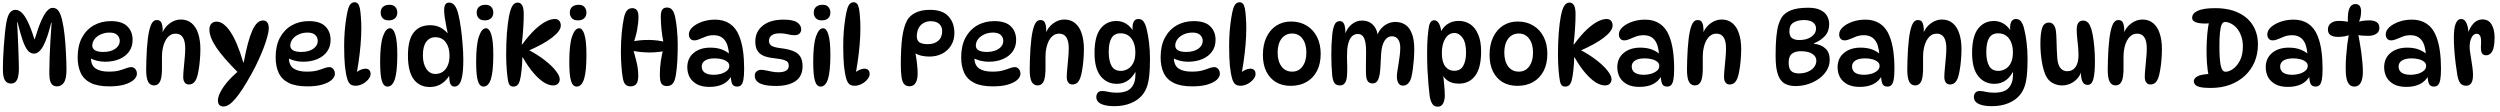 <svg xmlns="http://www.w3.org/2000/svg" fill="none" viewBox="0 0 380 17" height="17" width="380">
<path fill="black" d="M8.647 13.128C8.423 13.128 8.22 13.069 8.039 12.952C7.868 12.835 7.735 12.632 7.639 12.344C7.543 12.045 7.495 11.635 7.495 11.112C7.495 10.355 7.511 9.544 7.543 8.68C7.575 7.805 7.617 6.925 7.671 6.04C7.735 5.144 7.793 4.28 7.847 3.448H7.783C7.409 4.995 7.009 6.168 6.583 6.968C6.156 7.757 5.681 8.152 5.159 8.152C4.839 8.152 4.54 8.008 4.263 7.72C3.996 7.421 3.735 6.925 3.479 6.232C3.233 5.528 2.961 4.573 2.663 3.368H2.599C2.631 3.933 2.663 4.536 2.695 5.176C2.727 5.816 2.753 6.461 2.775 7.112C2.807 7.763 2.828 8.381 2.839 8.968C2.86 9.555 2.871 10.077 2.871 10.536C2.871 10.931 2.833 11.293 2.759 11.624C2.695 11.955 2.572 12.216 2.391 12.408C2.22 12.6 1.98 12.696 1.671 12.696C1.255 12.696 0.945 12.531 0.743 12.2C0.54 11.859 0.439 11.299 0.439 10.52C0.439 10.061 0.449 9.528 0.471 8.92C0.503 8.301 0.54 7.667 0.583 7.016C0.625 6.355 0.679 5.72 0.743 5.112C0.807 4.493 0.876 3.955 0.951 3.496C1.079 2.771 1.255 2.259 1.479 1.96C1.703 1.651 2.001 1.496 2.375 1.496C2.684 1.496 2.988 1.635 3.287 1.912C3.585 2.179 3.895 2.637 4.215 3.288C4.535 3.928 4.871 4.813 5.223 5.944H5.287C5.628 4.792 5.953 3.869 6.263 3.176C6.572 2.472 6.871 1.965 7.159 1.656C7.447 1.347 7.719 1.192 7.975 1.192C8.38 1.192 8.689 1.352 8.903 1.672C9.116 1.981 9.292 2.424 9.431 3C9.591 3.661 9.719 4.435 9.815 5.32C9.911 6.205 9.98 7.112 10.023 8.04C10.076 8.957 10.103 9.816 10.103 10.616C10.103 11.533 9.969 12.184 9.703 12.568C9.436 12.941 9.084 13.128 8.647 13.128ZM16.62 13.128C15.436 13.128 14.492 12.952 13.788 12.6C13.084 12.248 12.577 11.741 12.268 11.08C11.959 10.419 11.804 9.629 11.804 8.712C11.804 7.549 12.017 6.563 12.444 5.752C12.881 4.931 13.479 4.301 14.236 3.864C15.004 3.427 15.873 3.208 16.844 3.208C17.985 3.208 18.823 3.475 19.356 4.008C19.889 4.531 20.156 5.219 20.156 6.072C20.156 6.755 19.975 7.347 19.612 7.848C19.26 8.339 18.769 8.717 18.14 8.984C17.511 9.251 16.785 9.384 15.964 9.384C15.505 9.384 15.063 9.325 14.636 9.208C14.209 9.091 13.825 8.931 13.484 8.728L13.868 8.024C13.836 8.28 13.82 8.536 13.82 8.792C13.82 9.539 14.055 10.077 14.524 10.408C14.993 10.728 15.66 10.888 16.524 10.888C17.196 10.888 17.735 10.829 18.14 10.712C18.545 10.595 18.887 10.483 19.164 10.376C19.441 10.259 19.713 10.2 19.98 10.2C20.129 10.2 20.263 10.243 20.38 10.328C20.508 10.403 20.609 10.515 20.684 10.664C20.769 10.813 20.812 10.995 20.812 11.208C20.812 11.528 20.652 11.837 20.332 12.136C20.012 12.424 19.537 12.664 18.908 12.856C18.289 13.037 17.527 13.128 16.62 13.128ZM15.692 7.896C16.449 7.896 17.057 7.736 17.516 7.416C17.975 7.096 18.204 6.701 18.204 6.232C18.204 5.859 18.076 5.555 17.82 5.32C17.575 5.075 17.185 4.952 16.652 4.952C16.151 4.952 15.697 5.048 15.292 5.24C14.897 5.421 14.588 5.661 14.364 5.96C14.14 6.259 14.028 6.584 14.028 6.936C14.028 7.245 14.172 7.485 14.46 7.656C14.759 7.816 15.169 7.896 15.692 7.896ZM23.85 3.048C24.192 3.048 24.421 3.187 24.538 3.464C24.666 3.741 24.73 4.152 24.73 4.696C24.73 4.824 24.72 4.963 24.698 5.112C24.688 5.251 24.666 5.379 24.634 5.496L24.602 5.176C24.858 4.483 25.253 3.944 25.786 3.56C26.32 3.165 26.885 2.968 27.482 2.968C28.143 2.968 28.693 3.155 29.13 3.528C29.578 3.901 29.909 4.424 30.122 5.096C30.346 5.768 30.458 6.563 30.458 7.48C30.458 8.045 30.431 8.605 30.378 9.16C30.335 9.704 30.271 10.205 30.186 10.664C30.111 11.112 30.026 11.48 29.93 11.768C29.802 12.131 29.637 12.403 29.434 12.584C29.232 12.755 28.991 12.84 28.714 12.84C28.437 12.84 28.224 12.739 28.074 12.536C27.925 12.333 27.85 12.061 27.85 11.72C27.85 11.357 27.877 10.92 27.93 10.408C27.983 9.885 28.032 9.357 28.074 8.824C28.128 8.28 28.154 7.789 28.154 7.352C28.154 5.859 27.663 5.112 26.682 5.112C26.16 5.112 25.722 5.347 25.37 5.816C25.018 6.275 24.784 6.931 24.666 7.784C24.634 8.072 24.618 8.429 24.618 8.856C24.618 9.283 24.618 9.709 24.618 10.136C24.629 10.552 24.618 10.904 24.586 11.192C24.544 11.832 24.421 12.291 24.218 12.568C24.026 12.845 23.759 12.984 23.418 12.984C23.023 12.984 22.725 12.803 22.522 12.44C22.32 12.067 22.218 11.443 22.218 10.568C22.218 10.12 22.229 9.619 22.25 9.064C22.271 8.509 22.298 7.955 22.33 7.4C22.373 6.835 22.421 6.323 22.474 5.864C22.581 5 22.735 4.317 22.938 3.816C23.141 3.304 23.445 3.048 23.85 3.048ZM33.99 16.184C33.414 16.184 33.126 15.875 33.126 15.256C33.126 14.915 33.243 14.509 33.478 14.04C33.712 13.571 34.054 13.064 34.502 12.52C34.96 11.976 35.515 11.421 36.166 10.856L36.15 10.984C34.731 9.576 33.654 8.339 32.918 7.272C32.192 6.205 31.83 5.283 31.83 4.504C31.83 4.12 31.926 3.821 32.118 3.608C32.32 3.395 32.587 3.288 32.918 3.288C33.622 3.288 34.32 3.8 35.014 4.824C35.707 5.848 36.363 7.405 36.982 9.496H37.046C37.451 7.299 37.883 5.688 38.342 4.664C38.8 3.629 39.344 3.112 39.974 3.112C40.272 3.112 40.491 3.219 40.63 3.432C40.779 3.635 40.854 3.923 40.854 4.296C40.854 4.605 40.784 5.016 40.646 5.528C40.518 6.029 40.331 6.6 40.086 7.24C39.851 7.869 39.574 8.525 39.254 9.208C38.944 9.891 38.603 10.563 38.23 11.224C37.28 12.941 36.47 14.195 35.798 14.984C35.126 15.784 34.523 16.184 33.99 16.184ZM46.714 13.128C45.53 13.128 44.586 12.952 43.882 12.6C43.178 12.248 42.671 11.741 42.362 11.08C42.053 10.419 41.898 9.629 41.898 8.712C41.898 7.549 42.111 6.563 42.538 5.752C42.975 4.931 43.572 4.301 44.33 3.864C45.098 3.427 45.967 3.208 46.938 3.208C48.079 3.208 48.916 3.475 49.45 4.008C49.983 4.531 50.25 5.219 50.25 6.072C50.25 6.755 50.069 7.347 49.706 7.848C49.354 8.339 48.863 8.717 48.234 8.984C47.605 9.251 46.879 9.384 46.058 9.384C45.599 9.384 45.157 9.325 44.73 9.208C44.303 9.091 43.919 8.931 43.578 8.728L43.962 8.024C43.93 8.28 43.914 8.536 43.914 8.792C43.914 9.539 44.148 10.077 44.618 10.408C45.087 10.728 45.754 10.888 46.618 10.888C47.29 10.888 47.828 10.829 48.234 10.712C48.639 10.595 48.98 10.483 49.258 10.376C49.535 10.259 49.807 10.2 50.074 10.2C50.223 10.2 50.356 10.243 50.474 10.328C50.602 10.403 50.703 10.515 50.778 10.664C50.863 10.813 50.906 10.995 50.906 11.208C50.906 11.528 50.746 11.837 50.426 12.136C50.106 12.424 49.631 12.664 49.002 12.856C48.383 13.037 47.62 13.128 46.714 13.128ZM45.786 7.896C46.543 7.896 47.151 7.736 47.61 7.416C48.069 7.096 48.298 6.701 48.298 6.232C48.298 5.859 48.17 5.555 47.914 5.32C47.669 5.075 47.279 4.952 46.746 4.952C46.245 4.952 45.791 5.048 45.386 5.24C44.991 5.421 44.682 5.661 44.458 5.96C44.234 6.259 44.122 6.584 44.122 6.936C44.122 7.245 44.266 7.485 44.554 7.656C44.852 7.816 45.263 7.896 45.786 7.896ZM54.04 13.032C53.709 13.032 53.448 12.957 53.256 12.808C53.064 12.648 52.909 12.387 52.792 12.024C52.632 11.491 52.509 10.819 52.424 10.008C52.349 9.187 52.312 8.179 52.312 6.984C52.312 6.248 52.339 5.512 52.392 4.776C52.456 4.029 52.536 3.352 52.632 2.744C52.728 2.125 52.829 1.645 52.936 1.304C53.053 0.941 53.192 0.691 53.352 0.552C53.512 0.413 53.693 0.344 53.896 0.344C54.109 0.344 54.28 0.419 54.408 0.568C54.536 0.707 54.637 0.957 54.712 1.32C54.776 1.672 54.824 2.104 54.856 2.616C54.899 3.128 54.92 3.677 54.92 4.264C54.92 5.064 54.883 5.907 54.808 6.792C54.733 7.677 54.632 8.547 54.504 9.4C54.387 10.253 54.243 11.037 54.072 11.752L53.624 11.528C53.901 11.187 54.216 10.92 54.568 10.728C54.931 10.536 55.261 10.44 55.56 10.44C55.805 10.44 55.992 10.509 56.12 10.648C56.259 10.776 56.328 10.979 56.328 11.256C56.328 11.533 56.205 11.811 55.96 12.088C55.725 12.365 55.432 12.595 55.08 12.776C54.728 12.947 54.381 13.032 54.04 13.032ZM59.189 0.728C59.615 0.728 59.919 0.845 60.101 1.08C60.293 1.315 60.389 1.587 60.389 1.896C60.389 2.28 60.271 2.579 60.037 2.792C59.813 2.995 59.493 3.096 59.077 3.096C58.671 3.096 58.367 2.984 58.165 2.76C57.962 2.525 57.861 2.253 57.861 1.944C57.861 1.539 57.983 1.235 58.229 1.032C58.474 0.829 58.794 0.728 59.189 0.728ZM59.285 4.296C59.626 4.296 59.893 4.616 60.085 5.256C60.287 5.896 60.389 6.915 60.389 8.312C60.389 10.029 60.266 11.267 60.021 12.024C59.775 12.781 59.402 13.16 58.901 13.16C58.517 13.16 58.234 12.883 58.053 12.328C57.871 11.763 57.781 10.781 57.781 9.384C57.781 7.667 57.919 6.392 58.197 5.56C58.485 4.717 58.847 4.296 59.285 4.296ZM65.335 13.224C64.29 13.224 63.474 12.835 62.887 12.056C62.3 11.267 62.007 10.067 62.007 8.456C62.007 6.856 62.295 5.688 62.871 4.952C63.458 4.205 64.295 3.832 65.383 3.832C66.002 3.832 66.54 3.96 66.999 4.216C67.469 4.472 67.885 4.835 68.247 5.304L68.119 5.368C68.023 4.931 67.927 4.467 67.831 3.976C67.735 3.485 67.655 3.021 67.591 2.584C67.538 2.136 67.511 1.784 67.511 1.528C67.511 1.165 67.57 0.888 67.687 0.696C67.805 0.493 67.991 0.392 68.247 0.392C68.61 0.392 68.903 0.547 69.127 0.856C69.351 1.155 69.538 1.619 69.687 2.248C69.826 2.813 69.948 3.485 70.055 4.264C70.162 5.032 70.247 5.837 70.311 6.68C70.386 7.512 70.423 8.312 70.423 9.08C70.423 10.147 70.365 10.979 70.247 11.576C70.141 12.163 69.986 12.573 69.783 12.808C69.591 13.043 69.362 13.16 69.095 13.16C68.764 13.16 68.54 12.995 68.423 12.664C68.306 12.333 68.258 11.795 68.279 11.048H68.519C68.231 11.709 67.81 12.237 67.255 12.632C66.711 13.027 66.071 13.224 65.335 13.224ZM66.183 11.24C66.567 11.24 66.919 11.144 67.239 10.952C67.57 10.749 67.831 10.44 68.023 10.024C68.226 9.608 68.327 9.08 68.327 8.44C68.327 7.619 68.141 6.952 67.767 6.44C67.394 5.917 66.855 5.656 66.151 5.656C65.597 5.656 65.143 5.885 64.791 6.344C64.45 6.803 64.279 7.496 64.279 8.424C64.279 9.245 64.45 9.923 64.791 10.456C65.143 10.979 65.607 11.24 66.183 11.24ZM73.782 0.728C74.209 0.728 74.513 0.845 74.694 1.08C74.886 1.315 74.982 1.587 74.982 1.896C74.982 2.28 74.865 2.579 74.63 2.792C74.406 2.995 74.086 3.096 73.67 3.096C73.265 3.096 72.961 2.984 72.758 2.76C72.556 2.525 72.454 2.253 72.454 1.944C72.454 1.539 72.577 1.235 72.822 1.032C73.068 0.829 73.388 0.728 73.782 0.728ZM73.878 4.296C74.22 4.296 74.486 4.616 74.678 5.256C74.881 5.896 74.982 6.915 74.982 8.312C74.982 10.029 74.86 11.267 74.614 12.024C74.369 12.781 73.996 13.16 73.494 13.16C73.11 13.16 72.828 12.883 72.646 12.328C72.465 11.763 72.374 10.781 72.374 9.384C72.374 7.667 72.513 6.392 72.79 5.56C73.078 4.717 73.441 4.296 73.878 4.296ZM78.025 13.16C77.822 13.16 77.657 13.101 77.529 12.984C77.401 12.856 77.31 12.675 77.257 12.44C77.172 12.045 77.097 11.475 77.033 10.728C76.969 9.981 76.937 9.155 76.937 8.248C76.937 7.128 76.974 6.051 77.049 5.016C77.134 3.981 77.241 3.133 77.369 2.472C77.508 1.757 77.678 1.235 77.881 0.904C78.084 0.563 78.35 0.392 78.681 0.392C78.98 0.392 79.209 0.531 79.369 0.808C79.529 1.075 79.609 1.539 79.609 2.2C79.609 2.861 79.582 3.571 79.529 4.328C79.486 5.085 79.412 5.896 79.305 6.76H79.369C80.062 5.821 80.708 5.069 81.305 4.504C81.913 3.939 82.468 3.528 82.969 3.272C83.481 3.016 83.934 2.888 84.329 2.888C84.638 2.888 84.868 2.984 85.017 3.176C85.166 3.368 85.241 3.603 85.241 3.88C85.241 4.424 84.804 5.032 83.929 5.704C83.065 6.376 81.817 7.064 80.185 7.768L80.201 7.512C81.214 8.035 82.084 8.584 82.809 9.16C83.545 9.725 84.105 10.264 84.489 10.776C84.884 11.277 85.081 11.699 85.081 12.04C85.081 12.317 84.99 12.547 84.809 12.728C84.638 12.899 84.388 12.984 84.057 12.984C83.641 12.984 83.177 12.829 82.665 12.52C82.164 12.2 81.641 11.725 81.097 11.096C80.553 10.467 80.009 9.677 79.465 8.728H79.401C79.39 9.4 79.348 10.056 79.273 10.696C79.209 11.325 79.124 11.843 79.017 12.248C78.942 12.525 78.825 12.749 78.665 12.92C78.516 13.08 78.302 13.16 78.025 13.16ZM87.939 0.728C88.365 0.728 88.669 0.845 88.851 1.08C89.043 1.315 89.139 1.587 89.139 1.896C89.139 2.28 89.021 2.579 88.787 2.792C88.563 2.995 88.243 3.096 87.827 3.096C87.421 3.096 87.117 2.984 86.915 2.76C86.712 2.525 86.611 2.253 86.611 1.944C86.611 1.539 86.733 1.235 86.979 1.032C87.224 0.829 87.544 0.728 87.939 0.728ZM88.035 4.296C88.376 4.296 88.643 4.616 88.835 5.256C89.037 5.896 89.139 6.915 89.139 8.312C89.139 10.029 89.016 11.267 88.771 12.024C88.525 12.781 88.152 13.16 87.651 13.16C87.267 13.16 86.984 12.883 86.803 12.328C86.621 11.763 86.531 10.781 86.531 9.384C86.531 7.667 86.669 6.392 86.947 5.56C87.235 4.717 87.597 4.296 88.035 4.296ZM96.104 1.24C96.414 1.24 96.648 1.347 96.808 1.56C96.968 1.763 97.048 2.099 97.048 2.568C97.048 3.155 96.979 3.816 96.84 4.552C96.702 5.288 96.504 5.987 96.248 6.648L95.992 6.328C96.846 6.147 97.731 6.061 98.648 6.072C99.566 6.083 100.398 6.189 101.144 6.392L100.856 6.536C100.718 5.821 100.611 5.112 100.536 4.408C100.472 3.704 100.44 3.08 100.44 2.536C100.44 2.035 100.515 1.677 100.664 1.464C100.814 1.251 101.054 1.144 101.384 1.144C101.726 1.144 101.992 1.267 102.184 1.512C102.376 1.747 102.526 2.12 102.632 2.632C102.75 3.165 102.84 3.811 102.904 4.568C102.979 5.315 103.016 6.083 103.016 6.872C103.016 7.651 102.995 8.445 102.952 9.256C102.91 10.067 102.83 10.819 102.712 11.512C102.616 12.067 102.462 12.467 102.248 12.712C102.035 12.957 101.742 13.08 101.368 13.08C100.984 13.08 100.707 12.957 100.536 12.712C100.376 12.467 100.296 12.008 100.296 11.336C100.296 10.685 100.344 10.008 100.44 9.304C100.547 8.6 100.691 7.907 100.872 7.224L101.208 7.72C100.398 7.891 99.55 7.976 98.664 7.976C97.79 7.965 96.936 7.88 96.104 7.72L96.136 7.176C96.35 7.869 96.547 8.584 96.728 9.32C96.92 10.056 97.016 10.792 97.016 11.528C97.016 12.115 96.915 12.531 96.712 12.776C96.51 13.011 96.222 13.128 95.848 13.128C95.528 13.128 95.272 13.037 95.08 12.856C94.888 12.675 94.75 12.339 94.664 11.848C94.579 11.368 94.51 10.771 94.456 10.056C94.403 9.331 94.376 8.568 94.376 7.768C94.376 6.819 94.419 5.896 94.504 5C94.59 4.104 94.702 3.336 94.84 2.696C94.947 2.195 95.102 1.827 95.304 1.592C95.507 1.357 95.774 1.24 96.104 1.24ZM112.038 13.16C111.676 13.16 111.425 13.021 111.286 12.744C111.158 12.456 111.084 12.003 111.062 11.384L111.222 11.464C110.625 12.627 109.494 13.208 107.83 13.208C107.073 13.208 106.444 13.075 105.942 12.808C105.441 12.531 105.068 12.168 104.822 11.72C104.588 11.261 104.47 10.765 104.47 10.232C104.47 9.315 104.79 8.589 105.43 8.056C106.07 7.512 106.918 7.24 107.974 7.24C108.668 7.24 109.27 7.341 109.782 7.544C110.294 7.747 110.732 8.029 111.094 8.392L110.822 8.36C110.748 7.283 110.513 6.515 110.118 6.056C109.734 5.587 109.185 5.352 108.47 5.352C108.054 5.352 107.67 5.416 107.318 5.544C106.966 5.672 106.641 5.805 106.342 5.944C106.054 6.072 105.782 6.136 105.526 6.136C105.27 6.136 105.068 6.051 104.918 5.88C104.78 5.709 104.71 5.491 104.71 5.224C104.71 4.84 104.892 4.477 105.254 4.136C105.628 3.795 106.118 3.517 106.726 3.304C107.334 3.091 107.996 2.984 108.71 2.984C109.574 2.984 110.316 3.192 110.934 3.608C111.553 4.024 112.022 4.632 112.342 5.432C112.62 6.115 112.817 6.877 112.934 7.72C113.052 8.563 113.11 9.464 113.11 10.424C113.11 11.149 113.073 11.709 112.998 12.104C112.924 12.499 112.806 12.776 112.646 12.936C112.497 13.085 112.294 13.16 112.038 13.16ZM108.502 11.368C108.854 11.368 109.212 11.32 109.574 11.224C109.937 11.117 110.241 10.963 110.486 10.76C110.732 10.557 110.854 10.307 110.854 10.008C110.854 9.752 110.748 9.544 110.534 9.384C110.332 9.213 110.06 9.085 109.718 9C109.388 8.915 109.03 8.872 108.646 8.872C107.996 8.872 107.5 8.984 107.158 9.208C106.828 9.432 106.662 9.731 106.662 10.104C106.662 10.509 106.817 10.824 107.126 11.048C107.446 11.261 107.905 11.368 108.502 11.368ZM119.11 2.984C120.059 2.984 120.742 3.123 121.158 3.4C121.574 3.677 121.782 4.035 121.782 4.472C121.782 4.728 121.691 4.941 121.51 5.112C121.339 5.272 121.094 5.352 120.774 5.352C120.443 5.352 120.097 5.304 119.734 5.208C119.382 5.112 118.971 5.064 118.502 5.064C117.958 5.064 117.553 5.171 117.286 5.384C117.019 5.597 116.886 5.869 116.886 6.2C116.886 6.509 117.003 6.755 117.238 6.936C117.483 7.107 117.947 7.235 118.63 7.32C119.387 7.405 120.011 7.544 120.502 7.736C121.003 7.917 121.377 8.195 121.622 8.568C121.867 8.931 121.99 9.432 121.99 10.072C121.99 11.085 121.633 11.837 120.918 12.328C120.203 12.819 119.217 13.064 117.958 13.064C117.158 13.064 116.523 13 116.054 12.872C115.585 12.744 115.243 12.563 115.03 12.328C114.827 12.093 114.726 11.816 114.726 11.496C114.726 11.219 114.817 11.005 114.998 10.856C115.19 10.696 115.414 10.616 115.67 10.616C115.915 10.616 116.177 10.648 116.454 10.712C116.731 10.765 117.025 10.824 117.334 10.888C117.643 10.952 117.963 10.984 118.294 10.984C119.361 10.984 119.894 10.653 119.894 9.992C119.894 9.768 119.841 9.587 119.734 9.448C119.627 9.309 119.435 9.197 119.158 9.112C118.881 9.016 118.475 8.941 117.942 8.888C117.302 8.824 116.747 8.717 116.278 8.568C115.809 8.408 115.446 8.152 115.19 7.8C114.934 7.437 114.806 6.941 114.806 6.312C114.806 5.32 115.179 4.52 115.926 3.912C116.673 3.293 117.734 2.984 119.11 2.984ZM125.017 0.728C125.443 0.728 125.747 0.845 125.929 1.08C126.121 1.315 126.217 1.587 126.217 1.896C126.217 2.28 126.099 2.579 125.865 2.792C125.641 2.995 125.321 3.096 124.905 3.096C124.499 3.096 124.195 2.984 123.993 2.76C123.79 2.525 123.689 2.253 123.689 1.944C123.689 1.539 123.811 1.235 124.057 1.032C124.302 0.829 124.622 0.728 125.017 0.728ZM125.113 4.296C125.454 4.296 125.721 4.616 125.913 5.256C126.115 5.896 126.217 6.915 126.217 8.312C126.217 10.029 126.094 11.267 125.849 12.024C125.603 12.781 125.23 13.16 124.729 13.16C124.345 13.16 124.062 12.883 123.881 12.328C123.699 11.763 123.609 10.781 123.609 9.384C123.609 7.667 123.747 6.392 124.025 5.56C124.313 4.717 124.675 4.296 125.113 4.296ZM129.899 13.032C129.569 13.032 129.307 12.957 129.115 12.808C128.923 12.648 128.769 12.387 128.651 12.024C128.491 11.491 128.369 10.819 128.283 10.008C128.209 9.187 128.171 8.179 128.171 6.984C128.171 6.248 128.198 5.512 128.251 4.776C128.315 4.029 128.395 3.352 128.491 2.744C128.587 2.125 128.689 1.645 128.795 1.304C128.913 0.941 129.051 0.691 129.211 0.552C129.371 0.413 129.553 0.344 129.755 0.344C129.969 0.344 130.139 0.419 130.267 0.568C130.395 0.707 130.497 0.957 130.571 1.32C130.635 1.672 130.683 2.104 130.715 2.616C130.758 3.128 130.779 3.677 130.779 4.264C130.779 5.064 130.742 5.907 130.667 6.792C130.593 7.677 130.491 8.547 130.363 9.4C130.246 10.253 130.102 11.037 129.931 11.752L129.483 11.528C129.761 11.187 130.075 10.92 130.427 10.728C130.79 10.536 131.121 10.44 131.419 10.44C131.665 10.44 131.851 10.509 131.979 10.648C132.118 10.776 132.187 10.979 132.187 11.256C132.187 11.533 132.065 11.811 131.819 12.088C131.585 12.365 131.291 12.595 130.939 12.776C130.587 12.947 130.241 13.032 129.899 13.032ZM141.355 1.496C142.625 1.496 143.558 1.821 144.155 2.472C144.763 3.123 145.067 3.976 145.067 5.032C145.067 5.757 144.897 6.387 144.555 6.92C144.225 7.453 143.771 7.869 143.195 8.168C142.619 8.456 141.969 8.6 141.243 8.6C140.902 8.6 140.539 8.563 140.155 8.488C139.782 8.413 139.393 8.269 138.987 8.056L139.067 7.848C139.153 8.115 139.222 8.445 139.275 8.84C139.339 9.224 139.387 9.624 139.419 10.04C139.462 10.445 139.483 10.819 139.483 11.16C139.483 11.789 139.377 12.275 139.163 12.616C138.961 12.947 138.657 13.112 138.251 13.112C137.91 13.112 137.638 13.005 137.435 12.792C137.243 12.579 137.11 12.227 137.035 11.736C136.961 11.245 136.923 10.589 136.923 9.768C136.923 8.189 136.993 6.845 137.131 5.736C137.281 4.616 137.531 3.736 137.883 3.096C138.161 2.605 138.587 2.216 139.163 1.928C139.75 1.64 140.481 1.496 141.355 1.496ZM141.051 6.712C141.691 6.712 142.209 6.541 142.603 6.2C143.009 5.859 143.211 5.363 143.211 4.712C143.211 4.285 143.067 3.933 142.779 3.656C142.502 3.368 142.065 3.224 141.467 3.224C141.03 3.224 140.651 3.325 140.331 3.528C140.011 3.72 139.766 3.992 139.595 4.344C139.435 4.685 139.355 5.08 139.355 5.528C139.355 5.944 139.489 6.248 139.755 6.44C140.033 6.621 140.465 6.712 141.051 6.712ZM150.917 13.128C149.733 13.128 148.789 12.952 148.085 12.6C147.381 12.248 146.874 11.741 146.565 11.08C146.256 10.419 146.101 9.629 146.101 8.712C146.101 7.549 146.314 6.563 146.741 5.752C147.178 4.931 147.776 4.301 148.533 3.864C149.301 3.427 150.17 3.208 151.141 3.208C152.282 3.208 153.12 3.475 153.653 4.008C154.186 4.531 154.453 5.219 154.453 6.072C154.453 6.755 154.272 7.347 153.909 7.848C153.557 8.339 153.066 8.717 152.437 8.984C151.808 9.251 151.082 9.384 150.261 9.384C149.802 9.384 149.36 9.325 148.933 9.208C148.506 9.091 148.122 8.931 147.781 8.728L148.165 8.024C148.133 8.28 148.117 8.536 148.117 8.792C148.117 9.539 148.352 10.077 148.821 10.408C149.29 10.728 149.957 10.888 150.821 10.888C151.493 10.888 152.032 10.829 152.437 10.712C152.842 10.595 153.184 10.483 153.461 10.376C153.738 10.259 154.01 10.2 154.277 10.2C154.426 10.2 154.56 10.243 154.677 10.328C154.805 10.403 154.906 10.515 154.981 10.664C155.066 10.813 155.109 10.995 155.109 11.208C155.109 11.528 154.949 11.837 154.629 12.136C154.309 12.424 153.834 12.664 153.205 12.856C152.586 13.037 151.824 13.128 150.917 13.128ZM149.989 7.896C150.746 7.896 151.354 7.736 151.813 7.416C152.272 7.096 152.501 6.701 152.501 6.232C152.501 5.859 152.373 5.555 152.117 5.32C151.872 5.075 151.482 4.952 150.949 4.952C150.448 4.952 149.994 5.048 149.589 5.24C149.194 5.421 148.885 5.661 148.661 5.96C148.437 6.259 148.325 6.584 148.325 6.936C148.325 7.245 148.469 7.485 148.757 7.656C149.056 7.816 149.466 7.896 149.989 7.896ZM158.147 3.048C158.488 3.048 158.718 3.187 158.835 3.464C158.963 3.741 159.027 4.152 159.027 4.696C159.027 4.824 159.016 4.963 158.995 5.112C158.984 5.251 158.963 5.379 158.931 5.496L158.899 5.176C159.155 4.483 159.55 3.944 160.083 3.56C160.616 3.165 161.182 2.968 161.779 2.968C162.44 2.968 162.99 3.155 163.427 3.528C163.875 3.901 164.206 4.424 164.419 5.096C164.643 5.768 164.755 6.563 164.755 7.48C164.755 8.045 164.728 8.605 164.675 9.16C164.632 9.704 164.568 10.205 164.483 10.664C164.408 11.112 164.323 11.48 164.227 11.768C164.099 12.131 163.934 12.403 163.731 12.584C163.528 12.755 163.288 12.84 163.011 12.84C162.734 12.84 162.52 12.739 162.371 12.536C162.222 12.333 162.147 12.061 162.147 11.72C162.147 11.357 162.174 10.92 162.227 10.408C162.28 9.885 162.328 9.357 162.371 8.824C162.424 8.28 162.451 7.789 162.451 7.352C162.451 5.859 161.96 5.112 160.979 5.112C160.456 5.112 160.019 5.347 159.667 5.816C159.315 6.275 159.08 6.931 158.963 7.784C158.931 8.072 158.915 8.429 158.915 8.856C158.915 9.283 158.915 9.709 158.915 10.136C158.926 10.552 158.915 10.904 158.883 11.192C158.84 11.832 158.718 12.291 158.515 12.568C158.323 12.845 158.056 12.984 157.715 12.984C157.32 12.984 157.022 12.803 156.819 12.44C156.616 12.067 156.515 11.443 156.515 10.568C156.515 10.12 156.526 9.619 156.547 9.064C156.568 8.509 156.595 7.955 156.627 7.4C156.67 6.835 156.718 6.323 156.771 5.864C156.878 5 157.032 4.317 157.235 3.816C157.438 3.304 157.742 3.048 158.147 3.048ZM169.759 12.744C168.756 12.744 167.94 12.36 167.311 11.592C166.681 10.813 166.367 9.635 166.367 8.056C166.367 6.371 166.671 5.139 167.279 4.36C167.887 3.581 168.687 3.192 169.679 3.192C170.265 3.192 170.783 3.341 171.231 3.64C171.679 3.939 172.063 4.36 172.383 4.904L172.255 5.128C172.223 4.979 172.196 4.819 172.175 4.648C172.153 4.477 172.143 4.349 172.143 4.264C172.143 3.827 172.212 3.491 172.351 3.256C172.5 3.011 172.729 2.888 173.039 2.888C173.38 2.888 173.647 3.027 173.839 3.304C174.041 3.581 174.196 3.976 174.303 4.488C174.441 5.011 174.559 5.677 174.655 6.488C174.751 7.288 174.799 8.099 174.799 8.92C174.799 9.944 174.761 10.803 174.687 11.496C174.612 12.189 174.489 12.765 174.319 13.224C174.148 13.683 173.924 14.083 173.647 14.424C173.188 14.979 172.596 15.4 171.871 15.688C171.156 15.987 170.329 16.136 169.391 16.136C168.719 16.136 168.18 16.072 167.775 15.944C167.369 15.827 167.076 15.661 166.895 15.448C166.724 15.245 166.639 15.016 166.639 14.76C166.639 14.493 166.713 14.269 166.863 14.088C167.012 13.917 167.236 13.832 167.535 13.832C167.801 13.832 168.111 13.875 168.463 13.96C168.825 14.045 169.252 14.088 169.743 14.088C170.777 14.088 171.508 13.843 171.935 13.352C172.372 12.872 172.591 12.179 172.591 11.272C172.591 11.027 172.575 10.739 172.543 10.408L172.767 10.488C172.5 11.171 172.105 11.72 171.583 12.136C171.06 12.541 170.452 12.744 169.759 12.744ZM170.367 10.776C170.708 10.776 171.049 10.685 171.391 10.504C171.732 10.323 172.015 10.024 172.239 9.608C172.463 9.192 172.575 8.632 172.575 7.928C172.575 7.085 172.377 6.397 171.983 5.864C171.588 5.331 171.033 5.064 170.319 5.064C169.7 5.064 169.247 5.299 168.959 5.768C168.671 6.237 168.527 6.947 168.527 7.896C168.527 8.803 168.671 9.512 168.959 10.024C169.247 10.525 169.716 10.776 170.367 10.776ZM181.229 13.128C180.045 13.128 179.101 12.952 178.397 12.6C177.693 12.248 177.187 11.741 176.877 11.08C176.568 10.419 176.413 9.629 176.413 8.712C176.413 7.549 176.627 6.563 177.053 5.752C177.491 4.931 178.088 4.301 178.845 3.864C179.613 3.427 180.483 3.208 181.453 3.208C182.595 3.208 183.432 3.475 183.965 4.008C184.499 4.531 184.765 5.219 184.765 6.072C184.765 6.755 184.584 7.347 184.221 7.848C183.869 8.339 183.379 8.717 182.749 8.984C182.12 9.251 181.395 9.384 180.573 9.384C180.115 9.384 179.672 9.325 179.245 9.208C178.819 9.091 178.435 8.931 178.093 8.728L178.477 8.024C178.445 8.28 178.429 8.536 178.429 8.792C178.429 9.539 178.664 10.077 179.133 10.408C179.603 10.728 180.269 10.888 181.133 10.888C181.805 10.888 182.344 10.829 182.749 10.712C183.155 10.595 183.496 10.483 183.773 10.376C184.051 10.259 184.323 10.2 184.589 10.2C184.739 10.2 184.872 10.243 184.989 10.328C185.117 10.403 185.219 10.515 185.293 10.664C185.379 10.813 185.421 10.995 185.421 11.208C185.421 11.528 185.261 11.837 184.941 12.136C184.621 12.424 184.147 12.664 183.517 12.856C182.899 13.037 182.136 13.128 181.229 13.128ZM180.301 7.896C181.059 7.896 181.667 7.736 182.125 7.416C182.584 7.096 182.813 6.701 182.813 6.232C182.813 5.859 182.685 5.555 182.429 5.32C182.184 5.075 181.795 4.952 181.261 4.952C180.76 4.952 180.307 5.048 179.901 5.24C179.507 5.421 179.197 5.661 178.973 5.96C178.749 6.259 178.637 6.584 178.637 6.936C178.637 7.245 178.781 7.485 179.069 7.656C179.368 7.816 179.779 7.896 180.301 7.896ZM188.556 13.032C188.225 13.032 187.964 12.957 187.772 12.808C187.58 12.648 187.425 12.387 187.308 12.024C187.148 11.491 187.025 10.819 186.94 10.008C186.865 9.187 186.828 8.179 186.828 6.984C186.828 6.248 186.854 5.512 186.908 4.776C186.972 4.029 187.052 3.352 187.148 2.744C187.244 2.125 187.345 1.645 187.452 1.304C187.569 0.941 187.708 0.691 187.868 0.552C188.028 0.413 188.209 0.344 188.412 0.344C188.625 0.344 188.796 0.419 188.924 0.568C189.052 0.707 189.153 0.957 189.228 1.32C189.292 1.672 189.34 2.104 189.372 2.616C189.414 3.128 189.436 3.677 189.436 4.264C189.436 5.064 189.398 5.907 189.324 6.792C189.249 7.677 189.148 8.547 189.02 9.4C188.902 10.253 188.758 11.037 188.588 11.752L188.14 11.528C188.417 11.187 188.732 10.92 189.084 10.728C189.446 10.536 189.777 10.44 190.076 10.44C190.321 10.44 190.508 10.509 190.636 10.648C190.774 10.776 190.844 10.979 190.844 11.256C190.844 11.533 190.721 11.811 190.476 12.088C190.241 12.365 189.948 12.595 189.596 12.776C189.244 12.947 188.897 13.032 188.556 13.032ZM196.184 13.048C195.331 13.048 194.584 12.861 193.944 12.488C193.315 12.104 192.824 11.56 192.472 10.856C192.131 10.152 191.96 9.315 191.96 8.344C191.96 7.331 192.136 6.445 192.488 5.688C192.84 4.931 193.336 4.339 193.976 3.912C194.627 3.485 195.379 3.272 196.232 3.272C197.15 3.272 197.944 3.48 198.616 3.896C199.288 4.301 199.811 4.872 200.184 5.608C200.558 6.344 200.744 7.203 200.744 8.184C200.744 9.187 200.558 10.051 200.184 10.776C199.811 11.501 199.283 12.061 198.6 12.456C197.918 12.851 197.112 13.048 196.184 13.048ZM196.408 10.888C197.07 10.888 197.592 10.627 197.976 10.104C198.371 9.571 198.568 8.867 198.568 7.992C198.568 7.107 198.371 6.403 197.976 5.88C197.592 5.357 197.07 5.096 196.408 5.096C195.726 5.096 195.187 5.357 194.792 5.88C194.398 6.403 194.2 7.107 194.2 7.992C194.2 8.867 194.398 9.571 194.792 10.104C195.187 10.627 195.726 10.888 196.408 10.888ZM209.255 5.672C209.361 5.235 209.548 4.84 209.815 4.488C210.092 4.136 210.423 3.859 210.807 3.656C211.201 3.443 211.633 3.336 212.103 3.336C212.657 3.336 213.148 3.469 213.575 3.736C214.001 4.003 214.337 4.44 214.583 5.048C214.839 5.656 214.967 6.467 214.967 7.48C214.967 8.003 214.945 8.531 214.903 9.064C214.86 9.597 214.807 10.093 214.743 10.552C214.679 11.011 214.609 11.395 214.535 11.704C214.428 12.131 214.263 12.456 214.039 12.68C213.825 12.904 213.553 13.016 213.223 13.016C212.945 13.016 212.727 12.893 212.567 12.648C212.407 12.403 212.327 12.051 212.327 11.592C212.327 11.379 212.353 11.107 212.407 10.776C212.46 10.435 212.519 10.067 212.583 9.672C212.647 9.267 212.705 8.856 212.759 8.44C212.812 8.024 212.839 7.629 212.839 7.256C212.839 6.701 212.727 6.275 212.503 5.976C212.279 5.667 211.964 5.512 211.559 5.512C211.111 5.512 210.737 5.747 210.439 6.216C210.151 6.675 209.98 7.347 209.927 8.232C209.884 9.021 209.847 9.725 209.815 10.344C209.783 10.952 209.703 11.453 209.575 11.848C209.489 12.125 209.367 12.333 209.207 12.472C209.057 12.611 208.855 12.68 208.599 12.68C208.311 12.68 208.081 12.573 207.911 12.36C207.751 12.147 207.66 11.811 207.639 11.352C207.617 10.968 207.612 10.515 207.623 9.992C207.633 9.469 207.639 8.952 207.639 8.44C207.649 7.917 207.644 7.485 207.623 7.144C207.58 6.461 207.457 5.96 207.255 5.64C207.063 5.32 206.769 5.16 206.375 5.16C205.916 5.16 205.548 5.373 205.271 5.8C205.004 6.227 204.839 6.819 204.775 7.576C204.753 7.885 204.743 8.269 204.743 8.728C204.753 9.176 204.764 9.624 204.775 10.072C204.785 10.52 204.78 10.893 204.759 11.192C204.748 11.832 204.647 12.291 204.455 12.568C204.273 12.845 204.017 12.984 203.687 12.984C203.292 12.984 203.004 12.856 202.823 12.6C202.652 12.344 202.54 11.933 202.487 11.368C202.444 10.867 202.412 10.371 202.391 9.88C202.369 9.379 202.359 8.883 202.359 8.392C202.359 7.891 202.369 7.347 202.391 6.76C202.423 6.173 202.465 5.619 202.519 5.096C202.583 4.563 202.695 4.115 202.855 3.752C203.015 3.389 203.281 3.208 203.655 3.208C203.964 3.208 204.183 3.363 204.311 3.672C204.439 3.971 204.503 4.435 204.503 5.064C204.503 5.277 204.487 5.475 204.455 5.656L204.407 5.336C204.62 4.643 204.961 4.104 205.431 3.72C205.9 3.325 206.423 3.128 206.999 3.128C207.756 3.128 208.348 3.373 208.775 3.864C209.201 4.344 209.436 5.011 209.479 5.864L209.255 5.672ZM218.009 3.08C218.297 3.08 218.537 3.251 218.729 3.592C218.921 3.923 219.055 4.451 219.129 5.176L218.793 5.48C218.985 4.733 219.343 4.163 219.865 3.768C220.388 3.373 221.007 3.176 221.721 3.176C222.383 3.176 222.969 3.347 223.481 3.688C223.993 4.029 224.393 4.547 224.681 5.24C224.98 5.923 225.129 6.781 225.129 7.816C225.129 9.491 224.825 10.728 224.217 11.528C223.62 12.317 222.804 12.712 221.769 12.712C221.023 12.712 220.436 12.552 220.009 12.232C219.583 11.912 219.284 11.523 219.113 11.064L219.305 10.968C219.391 11.608 219.46 12.243 219.513 12.872C219.577 13.491 219.609 14.035 219.609 14.504C219.609 14.984 219.524 15.389 219.353 15.72C219.183 16.051 218.911 16.216 218.537 16.216C218.175 16.216 217.903 16.077 217.721 15.8C217.54 15.523 217.407 15.155 217.321 14.696C217.257 14.227 217.193 13.624 217.129 12.888C217.065 12.152 217.012 11.357 216.969 10.504C216.937 9.651 216.921 8.819 216.921 8.008C216.921 7.176 216.948 6.397 217.001 5.672C217.065 4.936 217.14 4.339 217.225 3.88C217.3 3.613 217.396 3.416 217.513 3.288C217.641 3.149 217.807 3.08 218.009 3.08ZM221.065 5.016C220.489 5.016 220.025 5.304 219.673 5.88C219.332 6.445 219.161 7.171 219.161 8.056C219.161 8.963 219.332 9.64 219.673 10.088C220.025 10.536 220.479 10.76 221.033 10.76C221.673 10.76 222.132 10.509 222.409 10.008C222.697 9.496 222.841 8.835 222.841 8.024C222.841 6.989 222.665 6.232 222.313 5.752C221.961 5.261 221.545 5.016 221.065 5.016ZM230.637 13.048C229.784 13.048 229.037 12.861 228.397 12.488C227.768 12.104 227.277 11.56 226.925 10.856C226.584 10.152 226.413 9.315 226.413 8.344C226.413 7.331 226.589 6.445 226.941 5.688C227.293 4.931 227.789 4.339 228.429 3.912C229.08 3.485 229.832 3.272 230.685 3.272C231.603 3.272 232.397 3.48 233.069 3.896C233.741 4.301 234.264 4.872 234.637 5.608C235.011 6.344 235.197 7.203 235.197 8.184C235.197 9.187 235.011 10.051 234.637 10.776C234.264 11.501 233.736 12.061 233.053 12.456C232.371 12.851 231.565 13.048 230.637 13.048ZM230.861 10.888C231.523 10.888 232.045 10.627 232.429 10.104C232.824 9.571 233.021 8.867 233.021 7.992C233.021 7.107 232.824 6.403 232.429 5.88C232.045 5.357 231.523 5.096 230.861 5.096C230.179 5.096 229.64 5.357 229.245 5.88C228.851 6.403 228.653 7.107 228.653 7.992C228.653 8.867 228.851 9.571 229.245 10.104C229.64 10.627 230.179 10.888 230.861 10.888ZM237.9 13.16C237.697 13.16 237.532 13.101 237.404 12.984C237.276 12.856 237.185 12.675 237.132 12.44C237.047 12.045 236.972 11.475 236.908 10.728C236.844 9.981 236.812 9.155 236.812 8.248C236.812 7.128 236.849 6.051 236.924 5.016C237.009 3.981 237.116 3.133 237.244 2.472C237.383 1.757 237.553 1.235 237.756 0.904C237.959 0.563 238.225 0.392 238.556 0.392C238.855 0.392 239.084 0.531 239.244 0.808C239.404 1.075 239.484 1.539 239.484 2.2C239.484 2.861 239.457 3.571 239.404 4.328C239.361 5.085 239.287 5.896 239.18 6.76H239.244C239.937 5.821 240.583 5.069 241.18 4.504C241.788 3.939 242.343 3.528 242.844 3.272C243.356 3.016 243.809 2.888 244.204 2.888C244.513 2.888 244.743 2.984 244.892 3.176C245.041 3.368 245.116 3.603 245.116 3.88C245.116 4.424 244.679 5.032 243.804 5.704C242.94 6.376 241.692 7.064 240.06 7.768L240.076 7.512C241.089 8.035 241.959 8.584 242.684 9.16C243.42 9.725 243.98 10.264 244.364 10.776C244.759 11.277 244.956 11.699 244.956 12.04C244.956 12.317 244.865 12.547 244.684 12.728C244.513 12.899 244.263 12.984 243.932 12.984C243.516 12.984 243.052 12.829 242.54 12.52C242.039 12.2 241.516 11.725 240.972 11.096C240.428 10.467 239.884 9.677 239.34 8.728H239.276C239.265 9.4 239.223 10.056 239.148 10.696C239.084 11.325 238.999 11.843 238.892 12.248C238.817 12.525 238.7 12.749 238.54 12.92C238.391 13.08 238.177 13.16 237.9 13.16ZM253.398 13.16C253.035 13.16 252.784 13.021 252.646 12.744C252.518 12.456 252.443 12.003 252.422 11.384L252.582 11.464C251.984 12.627 250.854 13.208 249.19 13.208C248.432 13.208 247.803 13.075 247.302 12.808C246.8 12.531 246.427 12.168 246.182 11.72C245.947 11.261 245.83 10.765 245.83 10.232C245.83 9.315 246.15 8.589 246.79 8.056C247.43 7.512 248.278 7.24 249.334 7.24C250.027 7.24 250.63 7.341 251.142 7.544C251.654 7.747 252.091 8.029 252.454 8.392L252.182 8.36C252.107 7.283 251.872 6.515 251.478 6.056C251.094 5.587 250.544 5.352 249.83 5.352C249.414 5.352 249.03 5.416 248.678 5.544C248.326 5.672 248 5.805 247.702 5.944C247.414 6.072 247.142 6.136 246.886 6.136C246.63 6.136 246.427 6.051 246.278 5.88C246.139 5.709 246.07 5.491 246.07 5.224C246.07 4.84 246.251 4.477 246.614 4.136C246.987 3.795 247.478 3.517 248.086 3.304C248.694 3.091 249.355 2.984 250.07 2.984C250.934 2.984 251.675 3.192 252.294 3.608C252.912 4.024 253.382 4.632 253.702 5.432C253.979 6.115 254.176 6.877 254.294 7.72C254.411 8.563 254.47 9.464 254.47 10.424C254.47 11.149 254.432 11.709 254.358 12.104C254.283 12.499 254.166 12.776 254.006 12.936C253.856 13.085 253.654 13.16 253.398 13.16ZM249.862 11.368C250.214 11.368 250.571 11.32 250.934 11.224C251.296 11.117 251.6 10.963 251.846 10.76C252.091 10.557 252.214 10.307 252.214 10.008C252.214 9.752 252.107 9.544 251.894 9.384C251.691 9.213 251.419 9.085 251.078 9C250.747 8.915 250.39 8.872 250.006 8.872C249.355 8.872 248.859 8.984 248.518 9.208C248.187 9.432 248.022 9.731 248.022 10.104C248.022 10.509 248.176 10.824 248.486 11.048C248.806 11.261 249.264 11.368 249.862 11.368ZM258.053 3.048C258.395 3.048 258.624 3.187 258.741 3.464C258.869 3.741 258.933 4.152 258.933 4.696C258.933 4.824 258.923 4.963 258.901 5.112C258.891 5.251 258.869 5.379 258.837 5.496L258.805 5.176C259.061 4.483 259.456 3.944 259.989 3.56C260.523 3.165 261.088 2.968 261.685 2.968C262.347 2.968 262.896 3.155 263.333 3.528C263.781 3.901 264.112 4.424 264.325 5.096C264.549 5.768 264.661 6.563 264.661 7.48C264.661 8.045 264.635 8.605 264.581 9.16C264.539 9.704 264.475 10.205 264.389 10.664C264.315 11.112 264.229 11.48 264.133 11.768C264.005 12.131 263.84 12.403 263.637 12.584C263.435 12.755 263.195 12.84 262.917 12.84C262.64 12.84 262.427 12.739 262.277 12.536C262.128 12.333 262.053 12.061 262.053 11.72C262.053 11.357 262.08 10.92 262.133 10.408C262.187 9.885 262.235 9.357 262.277 8.824C262.331 8.28 262.357 7.789 262.357 7.352C262.357 5.859 261.867 5.112 260.885 5.112C260.363 5.112 259.925 5.347 259.573 5.816C259.221 6.275 258.987 6.931 258.869 7.784C258.837 8.072 258.821 8.429 258.821 8.856C258.821 9.283 258.821 9.709 258.821 10.136C258.832 10.552 258.821 10.904 258.789 11.192C258.747 11.832 258.624 12.291 258.421 12.568C258.229 12.845 257.963 12.984 257.621 12.984C257.227 12.984 256.928 12.803 256.725 12.44C256.523 12.067 256.421 11.443 256.421 10.568C256.421 10.12 256.432 9.619 256.453 9.064C256.475 8.509 256.501 7.955 256.533 7.4C256.576 6.835 256.624 6.323 256.677 5.864C256.784 5 256.939 4.317 257.141 3.816C257.344 3.304 257.648 3.048 258.053 3.048ZM272.932 13.08C272.271 13.08 271.721 12.957 271.284 12.712C270.857 12.456 270.537 12.067 270.324 11.544C270.175 11.181 270.063 10.744 269.988 10.232C269.924 9.709 269.892 9.112 269.892 8.44C269.892 7.288 269.929 6.339 270.004 5.592C270.079 4.835 270.185 4.227 270.324 3.768C270.473 3.299 270.639 2.92 270.82 2.632C271.108 2.195 271.567 1.843 272.196 1.576C272.825 1.309 273.716 1.176 274.868 1.176C275.636 1.176 276.249 1.293 276.708 1.528C277.177 1.752 277.513 2.051 277.716 2.424C277.929 2.797 278.036 3.213 278.036 3.672C278.036 4.397 277.823 4.995 277.396 5.464C276.969 5.933 276.409 6.307 275.716 6.584V6.648C276.473 6.733 277.06 6.979 277.476 7.384C277.903 7.779 278.116 8.344 278.116 9.08C278.116 9.667 277.967 10.205 277.668 10.696C277.38 11.176 276.985 11.597 276.484 11.96C275.993 12.312 275.439 12.589 274.82 12.792C274.201 12.984 273.572 13.08 272.932 13.08ZM273.428 11.16C273.94 11.16 274.393 11.075 274.788 10.904C275.193 10.733 275.508 10.504 275.732 10.216C275.967 9.917 276.084 9.581 276.084 9.208C276.084 8.803 275.887 8.467 275.492 8.2C275.108 7.923 274.505 7.784 273.684 7.784C273.129 7.784 272.687 7.917 272.356 8.184C272.036 8.44 271.876 8.883 271.876 9.512C271.876 10.109 272.004 10.536 272.26 10.792C272.516 11.037 272.905 11.16 273.428 11.16ZM273.492 6.088C274.217 6.088 274.82 5.928 275.3 5.608C275.791 5.277 276.036 4.851 276.036 4.328C276.036 3.944 275.881 3.635 275.572 3.4C275.263 3.165 274.809 3.048 274.212 3.048C273.561 3.048 273.028 3.176 272.612 3.432C272.196 3.688 271.988 4.125 271.988 4.744C271.988 5.245 272.121 5.597 272.388 5.8C272.665 5.992 273.033 6.088 273.492 6.088ZM286.882 13.16C286.519 13.16 286.269 13.021 286.13 12.744C286.002 12.456 285.927 12.003 285.906 11.384L286.066 11.464C285.469 12.627 284.338 13.208 282.674 13.208C281.917 13.208 281.287 13.075 280.786 12.808C280.285 12.531 279.911 12.168 279.666 11.72C279.431 11.261 279.314 10.765 279.314 10.232C279.314 9.315 279.634 8.589 280.274 8.056C280.914 7.512 281.762 7.24 282.818 7.24C283.511 7.24 284.114 7.341 284.626 7.544C285.138 7.747 285.575 8.029 285.938 8.392L285.666 8.36C285.591 7.283 285.357 6.515 284.962 6.056C284.578 5.587 284.029 5.352 283.314 5.352C282.898 5.352 282.514 5.416 282.162 5.544C281.81 5.672 281.485 5.805 281.186 5.944C280.898 6.072 280.626 6.136 280.37 6.136C280.114 6.136 279.911 6.051 279.762 5.88C279.623 5.709 279.554 5.491 279.554 5.224C279.554 4.84 279.735 4.477 280.098 4.136C280.471 3.795 280.962 3.517 281.57 3.304C282.178 3.091 282.839 2.984 283.554 2.984C284.418 2.984 285.159 3.192 285.778 3.608C286.397 4.024 286.866 4.632 287.186 5.432C287.463 6.115 287.661 6.877 287.778 7.72C287.895 8.563 287.954 9.464 287.954 10.424C287.954 11.149 287.917 11.709 287.842 12.104C287.767 12.499 287.65 12.776 287.49 12.936C287.341 13.085 287.138 13.16 286.882 13.16ZM283.346 11.368C283.698 11.368 284.055 11.32 284.418 11.224C284.781 11.117 285.085 10.963 285.33 10.76C285.575 10.557 285.698 10.307 285.698 10.008C285.698 9.752 285.591 9.544 285.378 9.384C285.175 9.213 284.903 9.085 284.562 9C284.231 8.915 283.874 8.872 283.49 8.872C282.839 8.872 282.343 8.984 282.002 9.208C281.671 9.432 281.506 9.731 281.506 10.104C281.506 10.509 281.661 10.824 281.97 11.048C282.29 11.261 282.749 11.368 283.346 11.368ZM291.538 3.048C291.879 3.048 292.108 3.187 292.226 3.464C292.354 3.741 292.418 4.152 292.418 4.696C292.418 4.824 292.407 4.963 292.386 5.112C292.375 5.251 292.354 5.379 292.322 5.496L292.29 5.176C292.546 4.483 292.94 3.944 293.474 3.56C294.007 3.165 294.572 2.968 295.17 2.968C295.831 2.968 296.38 3.155 296.818 3.528C297.266 3.901 297.596 4.424 297.81 5.096C298.034 5.768 298.146 6.563 298.146 7.48C298.146 8.045 298.119 8.605 298.066 9.16C298.023 9.704 297.959 10.205 297.874 10.664C297.799 11.112 297.714 11.48 297.618 11.768C297.49 12.131 297.324 12.403 297.122 12.584C296.919 12.755 296.679 12.84 296.402 12.84C296.124 12.84 295.911 12.739 295.762 12.536C295.612 12.333 295.538 12.061 295.538 11.72C295.538 11.357 295.564 10.92 295.618 10.408C295.671 9.885 295.719 9.357 295.762 8.824C295.815 8.28 295.842 7.789 295.842 7.352C295.842 5.859 295.351 5.112 294.37 5.112C293.847 5.112 293.41 5.347 293.058 5.816C292.706 6.275 292.471 6.931 292.354 7.784C292.322 8.072 292.306 8.429 292.306 8.856C292.306 9.283 292.306 9.709 292.306 10.136C292.316 10.552 292.306 10.904 292.274 11.192C292.231 11.832 292.108 12.291 291.906 12.568C291.714 12.845 291.447 12.984 291.106 12.984C290.711 12.984 290.412 12.803 290.21 12.44C290.007 12.067 289.906 11.443 289.906 10.568C289.906 10.12 289.916 9.619 289.938 9.064C289.959 8.509 289.986 7.955 290.018 7.4C290.06 6.835 290.108 6.323 290.162 5.864C290.268 5 290.423 4.317 290.626 3.816C290.828 3.304 291.132 3.048 291.538 3.048ZM303.149 12.744C302.147 12.744 301.331 12.36 300.701 11.592C300.072 10.813 299.757 9.635 299.757 8.056C299.757 6.371 300.061 5.139 300.669 4.36C301.277 3.581 302.077 3.192 303.069 3.192C303.656 3.192 304.173 3.341 304.621 3.64C305.069 3.939 305.453 4.36 305.773 4.904L305.645 5.128C305.613 4.979 305.587 4.819 305.565 4.648C305.544 4.477 305.533 4.349 305.533 4.264C305.533 3.827 305.603 3.491 305.741 3.256C305.891 3.011 306.12 2.888 306.429 2.888C306.771 2.888 307.037 3.027 307.229 3.304C307.432 3.581 307.587 3.976 307.693 4.488C307.832 5.011 307.949 5.677 308.045 6.488C308.141 7.288 308.189 8.099 308.189 8.92C308.189 9.944 308.152 10.803 308.077 11.496C308.003 12.189 307.88 12.765 307.709 13.224C307.539 13.683 307.315 14.083 307.037 14.424C306.579 14.979 305.987 15.4 305.261 15.688C304.547 15.987 303.72 16.136 302.781 16.136C302.109 16.136 301.571 16.072 301.165 15.944C300.76 15.827 300.467 15.661 300.285 15.448C300.115 15.245 300.029 15.016 300.029 14.76C300.029 14.493 300.104 14.269 300.253 14.088C300.403 13.917 300.627 13.832 300.925 13.832C301.192 13.832 301.501 13.875 301.853 13.96C302.216 14.045 302.643 14.088 303.133 14.088C304.168 14.088 304.899 13.843 305.325 13.352C305.763 12.872 305.981 12.179 305.981 11.272C305.981 11.027 305.965 10.739 305.933 10.408L306.157 10.488C305.891 11.171 305.496 11.72 304.973 12.136C304.451 12.541 303.843 12.744 303.149 12.744ZM303.757 10.776C304.099 10.776 304.44 10.685 304.781 10.504C305.123 10.323 305.405 10.024 305.629 9.608C305.853 9.192 305.965 8.632 305.965 7.928C305.965 7.085 305.768 6.397 305.373 5.864C304.979 5.331 304.424 5.064 303.709 5.064C303.091 5.064 302.637 5.299 302.349 5.768C302.061 6.237 301.917 6.947 301.917 7.896C301.917 8.803 302.061 9.512 302.349 10.024C302.637 10.525 303.107 10.776 303.757 10.776ZM317.34 12.904C317.052 12.904 316.828 12.808 316.668 12.616C316.519 12.413 316.417 12.157 316.364 11.848C316.311 11.528 316.284 11.192 316.284 10.84L316.364 10.776C316.257 11.235 316.049 11.629 315.74 11.96C315.431 12.291 315.073 12.547 314.668 12.728C314.263 12.899 313.857 12.984 313.452 12.984C312.908 12.984 312.412 12.856 311.964 12.6C311.516 12.344 311.169 11.949 310.924 11.416C310.679 10.851 310.487 10.141 310.348 9.288C310.209 8.424 310.14 7.539 310.14 6.632C310.14 6.141 310.161 5.688 310.204 5.272C310.247 4.856 310.316 4.515 310.412 4.248C310.497 3.971 310.625 3.768 310.796 3.64C310.967 3.501 311.185 3.432 311.452 3.432C311.761 3.432 312.001 3.555 312.172 3.8C312.353 4.035 312.465 4.365 312.508 4.792C312.551 5.144 312.577 5.581 312.588 6.104C312.609 6.616 312.625 7.133 312.636 7.656C312.657 8.168 312.684 8.6 312.716 8.952C312.78 9.592 312.945 10.067 313.212 10.376C313.479 10.675 313.804 10.824 314.188 10.824C314.753 10.824 315.185 10.611 315.484 10.184C315.783 9.757 315.932 9.16 315.932 8.392C315.932 8.008 315.911 7.576 315.868 7.096C315.825 6.605 315.777 6.131 315.724 5.672C315.681 5.213 315.66 4.835 315.66 4.536C315.66 4.035 315.745 3.677 315.916 3.464C316.087 3.24 316.321 3.128 316.62 3.128C316.876 3.128 317.089 3.197 317.26 3.336C317.441 3.475 317.585 3.667 317.692 3.912C317.841 4.232 317.969 4.669 318.076 5.224C318.183 5.779 318.268 6.408 318.332 7.112C318.396 7.816 318.428 8.557 318.428 9.336C318.428 10.531 318.348 11.427 318.188 12.024C318.028 12.611 317.745 12.904 317.34 12.904ZM322.006 3.048C322.348 3.048 322.577 3.187 322.694 3.464C322.822 3.741 322.886 4.152 322.886 4.696C322.886 4.824 322.876 4.963 322.854 5.112C322.844 5.251 322.822 5.379 322.79 5.496L322.758 5.176C323.014 4.483 323.409 3.944 323.942 3.56C324.476 3.165 325.041 2.968 325.638 2.968C326.3 2.968 326.849 3.155 327.286 3.528C327.734 3.901 328.065 4.424 328.278 5.096C328.502 5.768 328.614 6.563 328.614 7.48C328.614 8.045 328.588 8.605 328.534 9.16C328.492 9.704 328.428 10.205 328.342 10.664C328.268 11.112 328.182 11.48 328.086 11.768C327.958 12.131 327.793 12.403 327.59 12.584C327.388 12.755 327.148 12.84 326.87 12.84C326.593 12.84 326.38 12.739 326.23 12.536C326.081 12.333 326.006 12.061 326.006 11.72C326.006 11.357 326.033 10.92 326.086 10.408C326.14 9.885 326.188 9.357 326.23 8.824C326.284 8.28 326.31 7.789 326.31 7.352C326.31 5.859 325.82 5.112 324.838 5.112C324.316 5.112 323.878 5.347 323.526 5.816C323.174 6.275 322.94 6.931 322.822 7.784C322.79 8.072 322.774 8.429 322.774 8.856C322.774 9.283 322.774 9.709 322.774 10.136C322.785 10.552 322.774 10.904 322.742 11.192C322.7 11.832 322.577 12.291 322.374 12.568C322.182 12.845 321.916 12.984 321.574 12.984C321.18 12.984 320.881 12.803 320.678 12.44C320.476 12.067 320.374 11.443 320.374 10.568C320.374 10.12 320.385 9.619 320.406 9.064C320.428 8.509 320.454 7.955 320.486 7.4C320.529 6.835 320.577 6.323 320.63 5.864C320.737 5 320.892 4.317 321.094 3.816C321.297 3.304 321.601 3.048 322.006 3.048ZM336.005 13.368C335.333 13.368 334.81 13.325 334.437 13.24C334.074 13.155 333.824 13.037 333.685 12.888C333.546 12.728 333.472 12.552 333.461 12.36C333.461 12.061 333.637 11.811 333.989 11.608C334.352 11.405 335.013 11.277 335.973 11.224L335.717 11.528C335.6 10.984 335.514 10.349 335.461 9.624C335.408 8.899 335.386 8.147 335.397 7.368C335.408 6.589 335.445 5.848 335.509 5.144C335.573 4.429 335.664 3.821 335.781 3.32L337.173 3.224C336.938 3.32 336.645 3.405 336.293 3.48C335.941 3.544 335.578 3.576 335.205 3.576C334.522 3.576 334.016 3.501 333.685 3.352C333.365 3.203 333.205 2.995 333.205 2.728C333.205 2.259 333.488 1.896 334.053 1.64C334.629 1.373 335.509 1.24 336.693 1.24C338.101 1.24 339.285 1.475 340.245 1.944C341.216 2.403 341.952 3.048 342.453 3.88C342.954 4.701 343.205 5.661 343.205 6.76C343.205 7.72 343.034 8.605 342.693 9.416C342.352 10.216 341.861 10.915 341.221 11.512C340.592 12.099 339.834 12.557 338.949 12.888C338.074 13.208 337.093 13.368 336.005 13.368ZM338.277 10.904C338.64 10.904 339.024 10.76 339.429 10.472C339.845 10.173 340.197 9.741 340.485 9.176C340.773 8.6 340.917 7.891 340.917 7.048C340.917 6.429 340.826 5.891 340.645 5.432C340.474 4.963 340.25 4.573 339.973 4.264C339.696 3.955 339.402 3.725 339.093 3.576C338.784 3.416 338.49 3.336 338.213 3.336C337.989 3.336 337.813 3.475 337.685 3.752C337.568 4.029 337.482 4.445 337.429 5C337.376 5.544 337.349 6.221 337.349 7.032C337.349 8.291 337.413 9.251 337.541 9.912C337.669 10.573 337.914 10.904 338.277 10.904ZM351.96 13.16C351.598 13.16 351.347 13.021 351.208 12.744C351.08 12.456 351.006 12.003 350.984 11.384L351.144 11.464C350.547 12.627 349.416 13.208 347.752 13.208C346.995 13.208 346.366 13.075 345.864 12.808C345.363 12.531 344.99 12.168 344.744 11.72C344.51 11.261 344.392 10.765 344.392 10.232C344.392 9.315 344.712 8.589 345.352 8.056C345.992 7.512 346.84 7.24 347.896 7.24C348.59 7.24 349.192 7.341 349.704 7.544C350.216 7.747 350.654 8.029 351.016 8.392L350.744 8.36C350.67 7.283 350.435 6.515 350.04 6.056C349.656 5.587 349.107 5.352 348.392 5.352C347.976 5.352 347.592 5.416 347.24 5.544C346.888 5.672 346.563 5.805 346.264 5.944C345.976 6.072 345.704 6.136 345.448 6.136C345.192 6.136 344.99 6.051 344.84 5.88C344.702 5.709 344.632 5.491 344.632 5.224C344.632 4.84 344.814 4.477 345.176 4.136C345.55 3.795 346.04 3.517 346.648 3.304C347.256 3.091 347.918 2.984 348.632 2.984C349.496 2.984 350.238 3.192 350.856 3.608C351.475 4.024 351.944 4.632 352.264 5.432C352.542 6.115 352.739 6.877 352.856 7.72C352.974 8.563 353.032 9.464 353.032 10.424C353.032 11.149 352.995 11.709 352.92 12.104C352.846 12.499 352.728 12.776 352.568 12.936C352.419 13.085 352.216 13.16 351.96 13.16ZM348.424 11.368C348.776 11.368 349.134 11.32 349.496 11.224C349.859 11.117 350.163 10.963 350.408 10.76C350.654 10.557 350.776 10.307 350.776 10.008C350.776 9.752 350.67 9.544 350.456 9.384C350.254 9.213 349.982 9.085 349.64 9C349.31 8.915 348.952 8.872 348.568 8.872C347.918 8.872 347.422 8.984 347.08 9.208C346.75 9.432 346.584 9.731 346.584 10.104C346.584 10.509 346.739 10.824 347.048 11.048C347.368 11.261 347.827 11.368 348.424 11.368ZM357.203 3.368H356.883C356.851 2.899 356.862 2.456 356.915 2.04C356.969 1.613 357.081 1.272 357.251 1.016C357.433 0.749 357.689 0.616 358.019 0.616C358.318 0.616 358.537 0.712 358.675 0.904C358.814 1.096 358.883 1.363 358.883 1.704C358.883 2.376 358.755 2.952 358.499 3.432L358.211 3.4C358.787 3.197 359.438 3.096 360.163 3.096C360.622 3.096 360.985 3.187 361.251 3.368C361.529 3.539 361.667 3.832 361.667 4.248C361.667 4.643 361.507 4.941 361.187 5.144C360.867 5.347 360.467 5.448 359.987 5.448C359.699 5.448 359.39 5.437 359.059 5.416C358.739 5.384 358.425 5.336 358.115 5.272L358.387 4.936C358.483 5.341 358.574 5.805 358.659 6.328C358.755 6.84 358.841 7.373 358.915 7.928C358.99 8.483 359.049 9.021 359.091 9.544C359.134 10.067 359.155 10.536 359.155 10.952C359.155 11.635 359.049 12.173 358.835 12.568C358.622 12.963 358.307 13.16 357.891 13.16C357.561 13.16 357.299 13.059 357.107 12.856C356.926 12.653 356.793 12.397 356.707 12.088C356.633 11.768 356.585 11.437 356.563 11.096C356.553 10.755 356.547 10.445 356.547 10.168C356.547 9.699 356.569 9.171 356.611 8.584C356.654 7.987 356.713 7.373 356.787 6.744C356.873 6.115 356.969 5.507 357.075 4.92L357.395 5.192C356.851 5.469 356.179 5.608 355.379 5.608C354.889 5.608 354.51 5.517 354.243 5.336C353.977 5.155 353.843 4.872 353.843 4.488C353.843 4.072 353.993 3.752 354.291 3.528C354.59 3.293 354.99 3.176 355.491 3.176C355.822 3.176 356.131 3.197 356.419 3.24C356.718 3.272 356.979 3.315 357.203 3.368ZM369.96 13.16C369.598 13.16 369.347 13.021 369.208 12.744C369.08 12.456 369.006 12.003 368.984 11.384L369.144 11.464C368.547 12.627 367.416 13.208 365.752 13.208C364.995 13.208 364.366 13.075 363.864 12.808C363.363 12.531 362.99 12.168 362.744 11.72C362.51 11.261 362.392 10.765 362.392 10.232C362.392 9.315 362.712 8.589 363.352 8.056C363.992 7.512 364.84 7.24 365.896 7.24C366.59 7.24 367.192 7.341 367.704 7.544C368.216 7.747 368.654 8.029 369.016 8.392L368.744 8.36C368.67 7.283 368.435 6.515 368.04 6.056C367.656 5.587 367.107 5.352 366.392 5.352C365.976 5.352 365.592 5.416 365.24 5.544C364.888 5.672 364.563 5.805 364.264 5.944C363.976 6.072 363.704 6.136 363.448 6.136C363.192 6.136 362.99 6.051 362.84 5.88C362.702 5.709 362.632 5.491 362.632 5.224C362.632 4.84 362.814 4.477 363.176 4.136C363.55 3.795 364.04 3.517 364.648 3.304C365.256 3.091 365.918 2.984 366.632 2.984C367.496 2.984 368.238 3.192 368.856 3.608C369.475 4.024 369.944 4.632 370.264 5.432C370.542 6.115 370.739 6.877 370.856 7.72C370.974 8.563 371.032 9.464 371.032 10.424C371.032 11.149 370.995 11.709 370.92 12.104C370.846 12.499 370.728 12.776 370.568 12.936C370.419 13.085 370.216 13.16 369.96 13.16ZM366.424 11.368C366.776 11.368 367.134 11.32 367.496 11.224C367.859 11.117 368.163 10.963 368.408 10.76C368.654 10.557 368.776 10.307 368.776 10.008C368.776 9.752 368.67 9.544 368.456 9.384C368.254 9.213 367.982 9.085 367.64 9C367.31 8.915 366.952 8.872 366.568 8.872C365.918 8.872 365.422 8.984 365.08 9.208C364.75 9.432 364.584 9.731 364.584 10.104C364.584 10.509 364.739 10.824 365.048 11.048C365.368 11.261 365.827 11.368 366.424 11.368ZM372.984 5.784C372.984 4.76 373.08 4.024 373.272 3.576C373.464 3.117 373.736 2.888 374.088 2.888C374.365 2.888 374.584 3.005 374.744 3.24C374.904 3.464 375.021 3.747 375.096 4.088C375.17 4.419 375.208 4.755 375.208 5.096L375.128 5.064C375.309 4.488 375.586 3.992 375.96 3.576C376.344 3.16 376.802 2.952 377.336 2.952C377.965 2.952 378.429 3.213 378.728 3.736C379.026 4.248 379.176 4.888 379.176 5.656C379.176 6.68 379.058 7.395 378.824 7.8C378.589 8.205 378.274 8.408 377.88 8.408C377.592 8.408 377.378 8.291 377.24 8.056C377.112 7.821 377.069 7.405 377.112 6.808C377.154 6.179 377.117 5.741 377 5.496C376.882 5.251 376.696 5.128 376.44 5.128C376.13 5.128 375.874 5.325 375.672 5.72C375.48 6.104 375.384 6.579 375.384 7.144C375.384 7.368 375.41 7.651 375.464 7.992C375.517 8.333 375.576 8.707 375.64 9.112C375.704 9.507 375.762 9.901 375.816 10.296C375.869 10.691 375.896 11.053 375.896 11.384C375.896 11.971 375.805 12.392 375.624 12.648C375.442 12.904 375.186 13.032 374.856 13.032C374.482 13.032 374.194 12.915 373.992 12.68C373.789 12.435 373.634 12.04 373.528 11.496C373.442 11.005 373.357 10.424 373.272 9.752C373.186 9.08 373.117 8.392 373.064 7.688C373.01 6.984 372.984 6.349 372.984 5.784Z"></path>
</svg>
